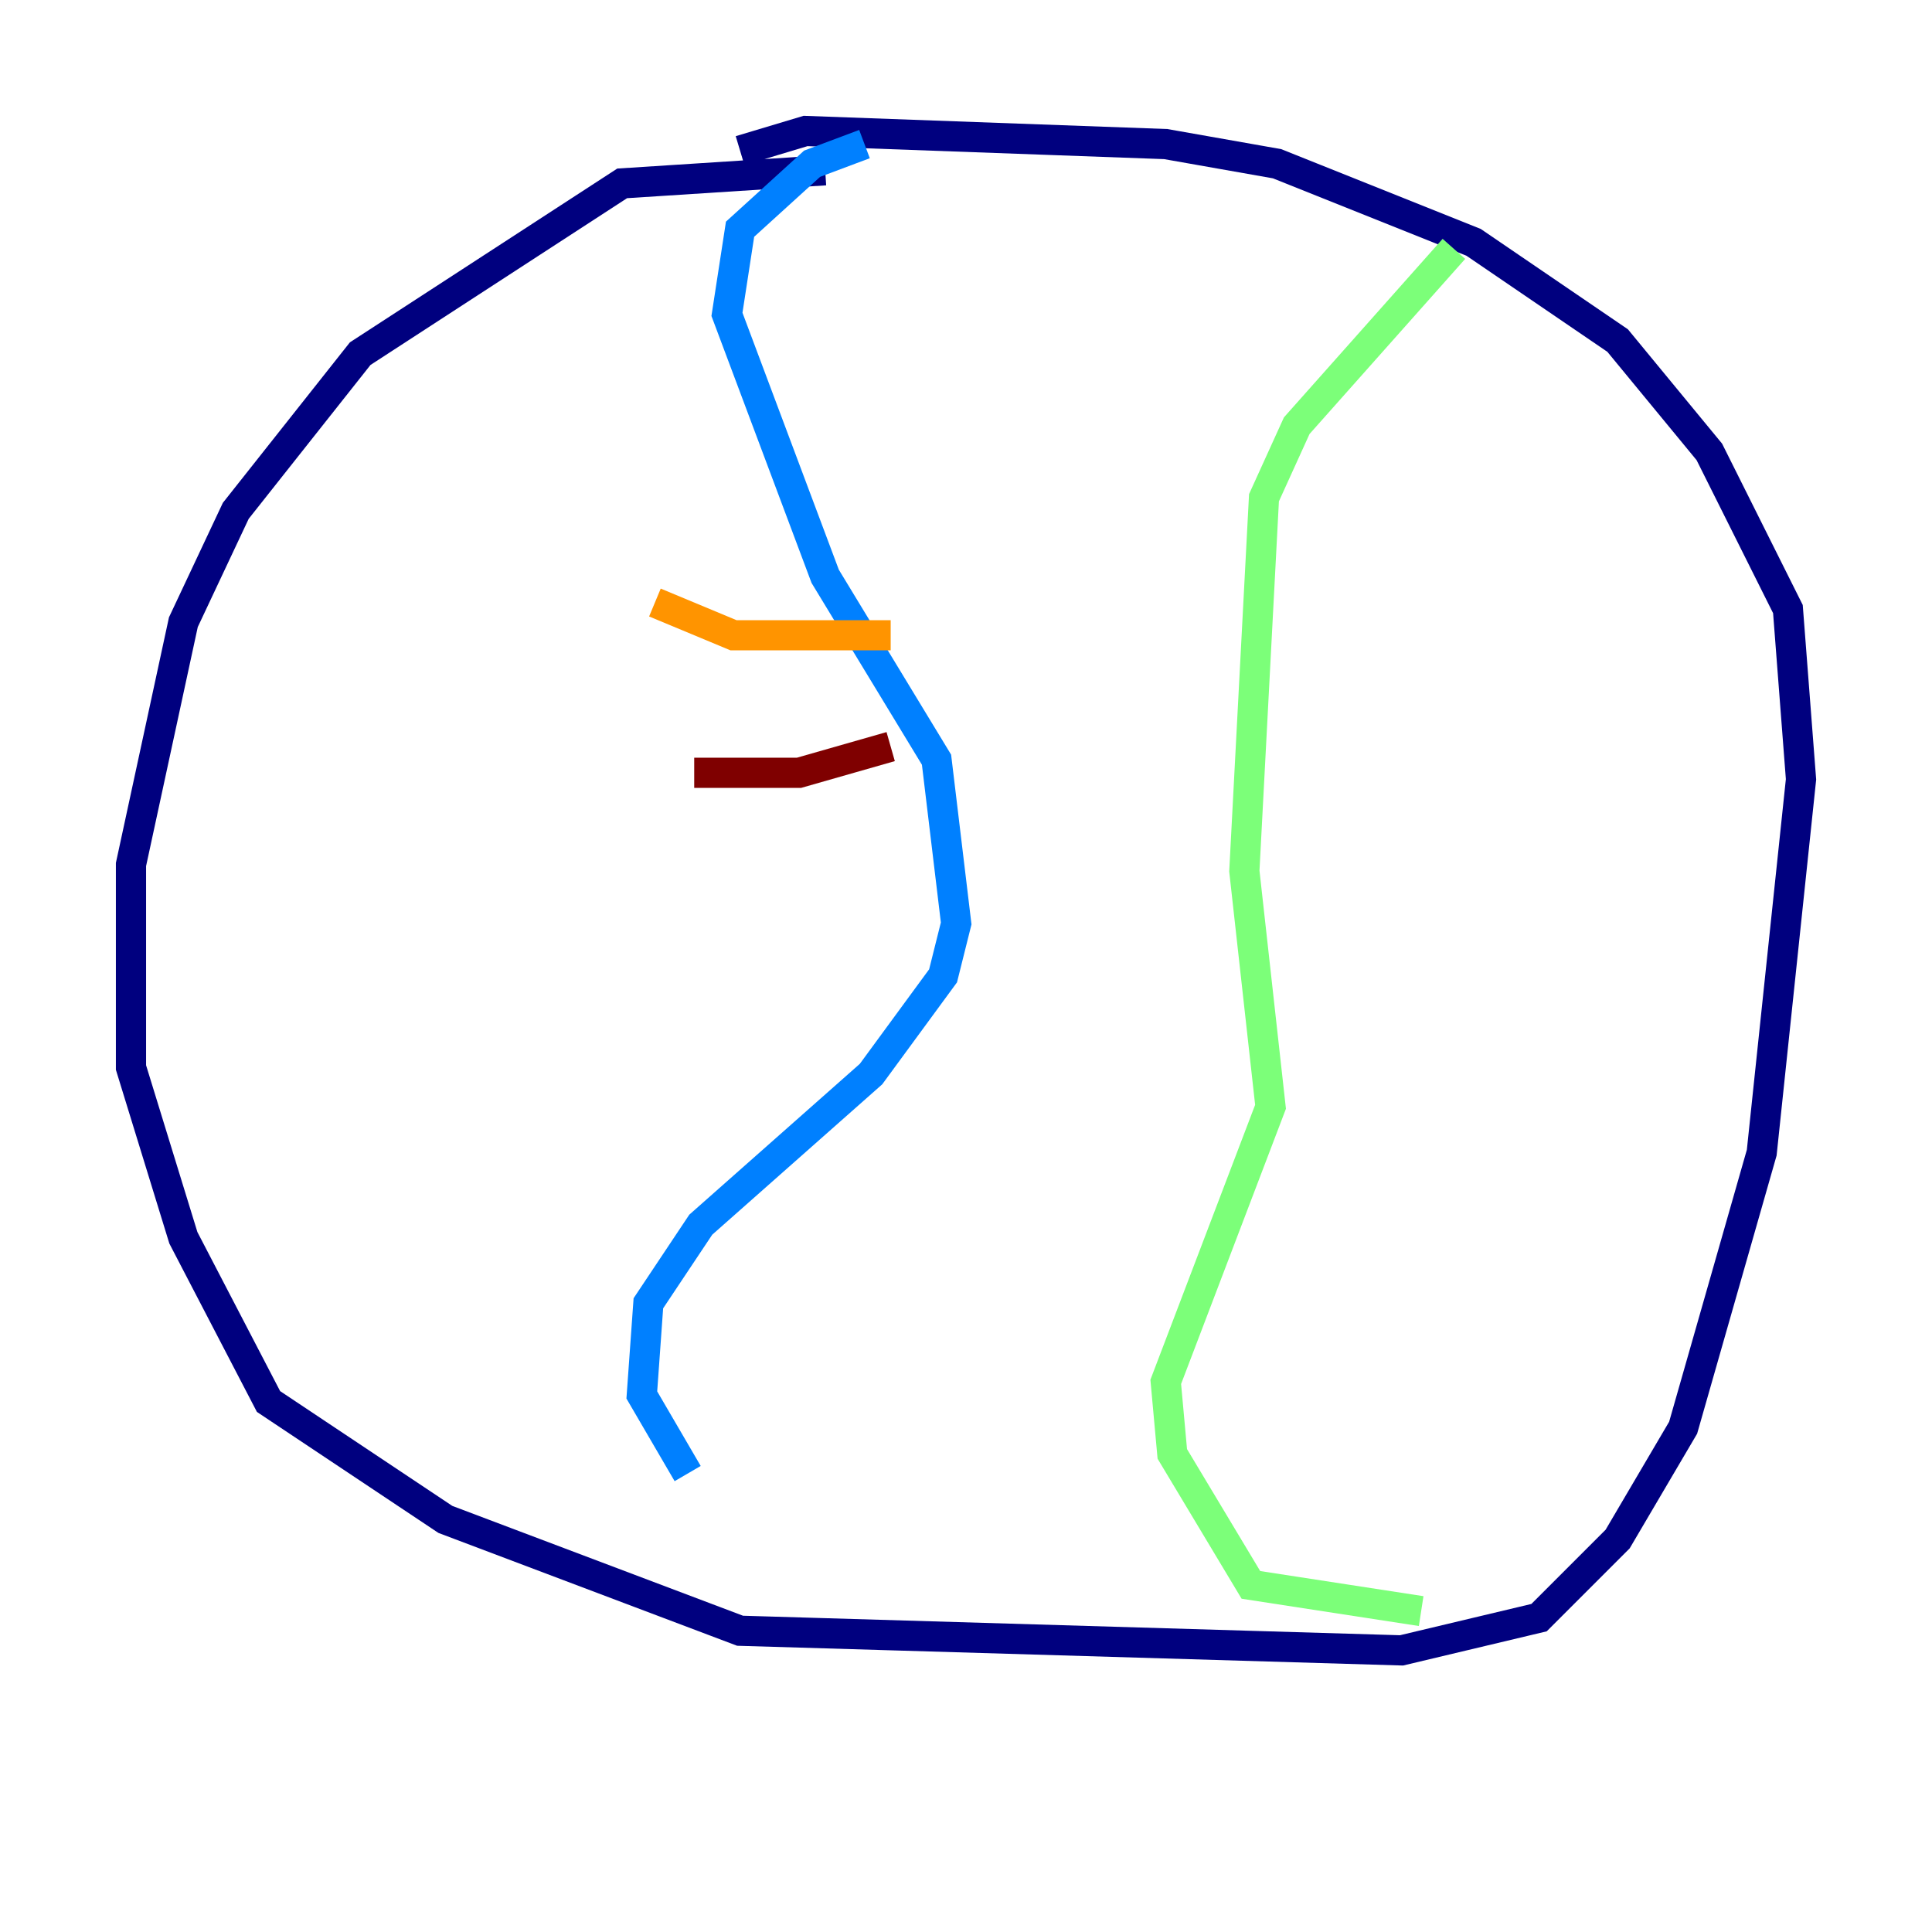 <?xml version="1.0" encoding="utf-8" ?>
<svg baseProfile="tiny" height="128" version="1.2" viewBox="0,0,128,128" width="128" xmlns="http://www.w3.org/2000/svg" xmlns:ev="http://www.w3.org/2001/xml-events" xmlns:xlink="http://www.w3.org/1999/xlink"><defs /><polyline fill="none" points="54.671,11.281 41.22,12.149 23.864,23.43 15.62,33.844 12.149,41.22 8.678,57.275 8.678,70.725 12.149,82.007 17.79,92.854 29.505,100.664 49.031,108.041 92.854,109.342 101.966,107.173 107.173,101.966 111.512,94.59 116.719,76.366 119.322,51.634 118.454,40.352 113.248,29.939 107.173,22.563 97.627,16.054 84.61,10.848 77.234,9.546 53.37,8.678 49.031,9.98" stroke="#00007f" stroke-width="2" /><polyline fill="none" points="57.275,9.546 53.803,10.848 49.031,15.186 48.163,20.827 54.671,38.183 62.047,50.332 63.349,61.18 62.481,64.651 57.709,71.159 46.427,81.139 42.956,86.346 42.522,92.42 45.559,97.627" stroke="#0080ff" stroke-width="2" /><polyline fill="none" points="96.325,16.488 85.912,28.203 83.742,32.976 82.441,57.709 84.176,73.329 77.234,91.552 77.668,96.325 82.875,105.003 94.156,106.739" stroke="#7cff79" stroke-width="2" /><polyline fill="none" points="59.01,42.088 48.597,42.088 43.39,39.919" stroke="#ff9400" stroke-width="2" /><polyline fill="none" points="59.01,49.464 52.936,51.2 45.993,51.2" stroke="#7f0000" stroke-width="2" /></svg>